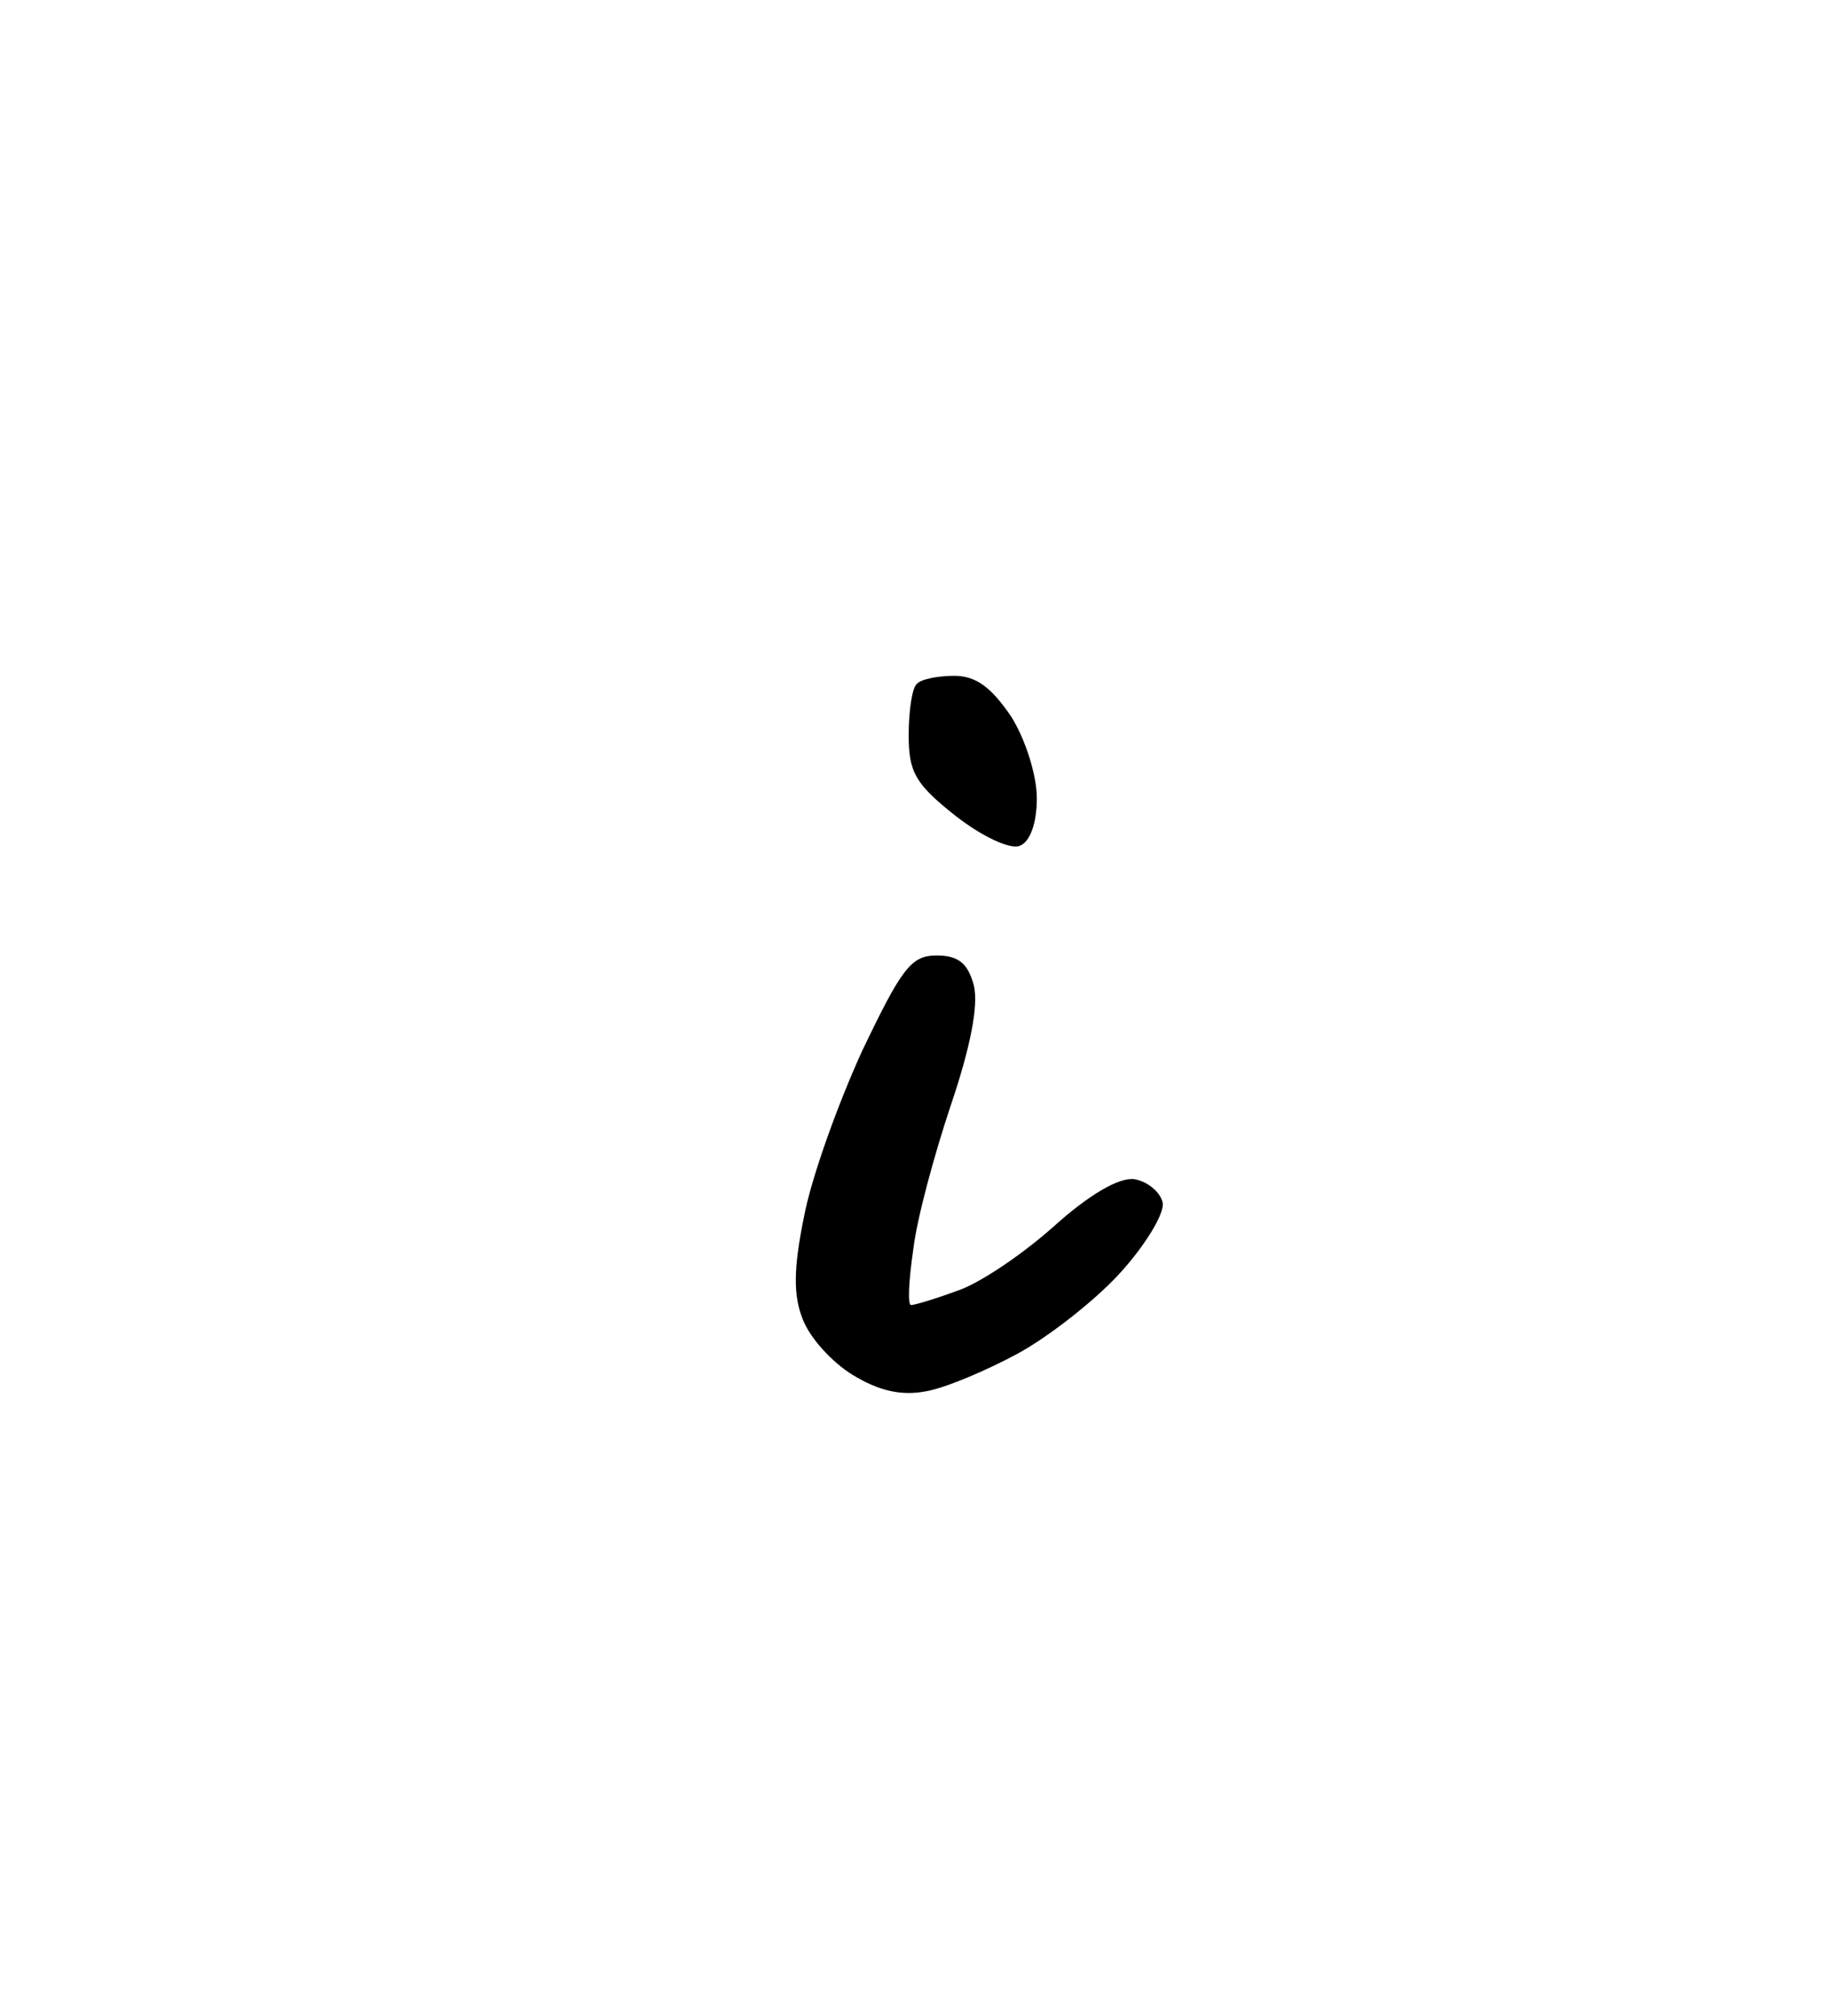 <?xml version="1.0" standalone="no"?>
<!DOCTYPE svg PUBLIC "-//W3C//DTD SVG 20010904//EN"
 "http://www.w3.org/TR/2001/REC-SVG-20010904/DTD/svg10.dtd">
<svg version="1.0" xmlns="http://www.w3.org/2000/svg"
 width="157pt" height="173pt" viewBox="0 0 157 173"
 preserveAspectRatio="xMidYMid meet">
<g transform="translate(0,173) scale(0.1,-0.1)"
fill="#000000" stroke="none">
<path d="M819 1150 c-14 0 -29 -3 -32 -7 -4 -3 -7 -23 -7 -44 0 -32 6 -42 40
-69 23 -18 47 -29 55 -26 9 3 15 19 15 41 0 20 -10 51 -22 70 -17 25 -30 35
-49 35z M804 910 c-22 0 -30 -11 -64 -82 -21 -46 -44 -110 -50 -143 -9 -44 -9
-67 -1 -87 6 -16 25 -37 43 -48 23 -14 42 -18 63 -14 17 3 52 18 78 32 26 14
66 45 88 69 22 24 39 52 37 61 -2 9 -13 18 -24 20 -13 2 -39 -13 -70 -41 -27
-24 -64 -49 -83 -55 -19 -7 -36 -12 -39 -12 -3 0 -2 21 2 48 3 26 18 81 32
123 17 50 24 86 20 103 -5 19 -13 26 -32 26z"/>
</g>
</svg>
